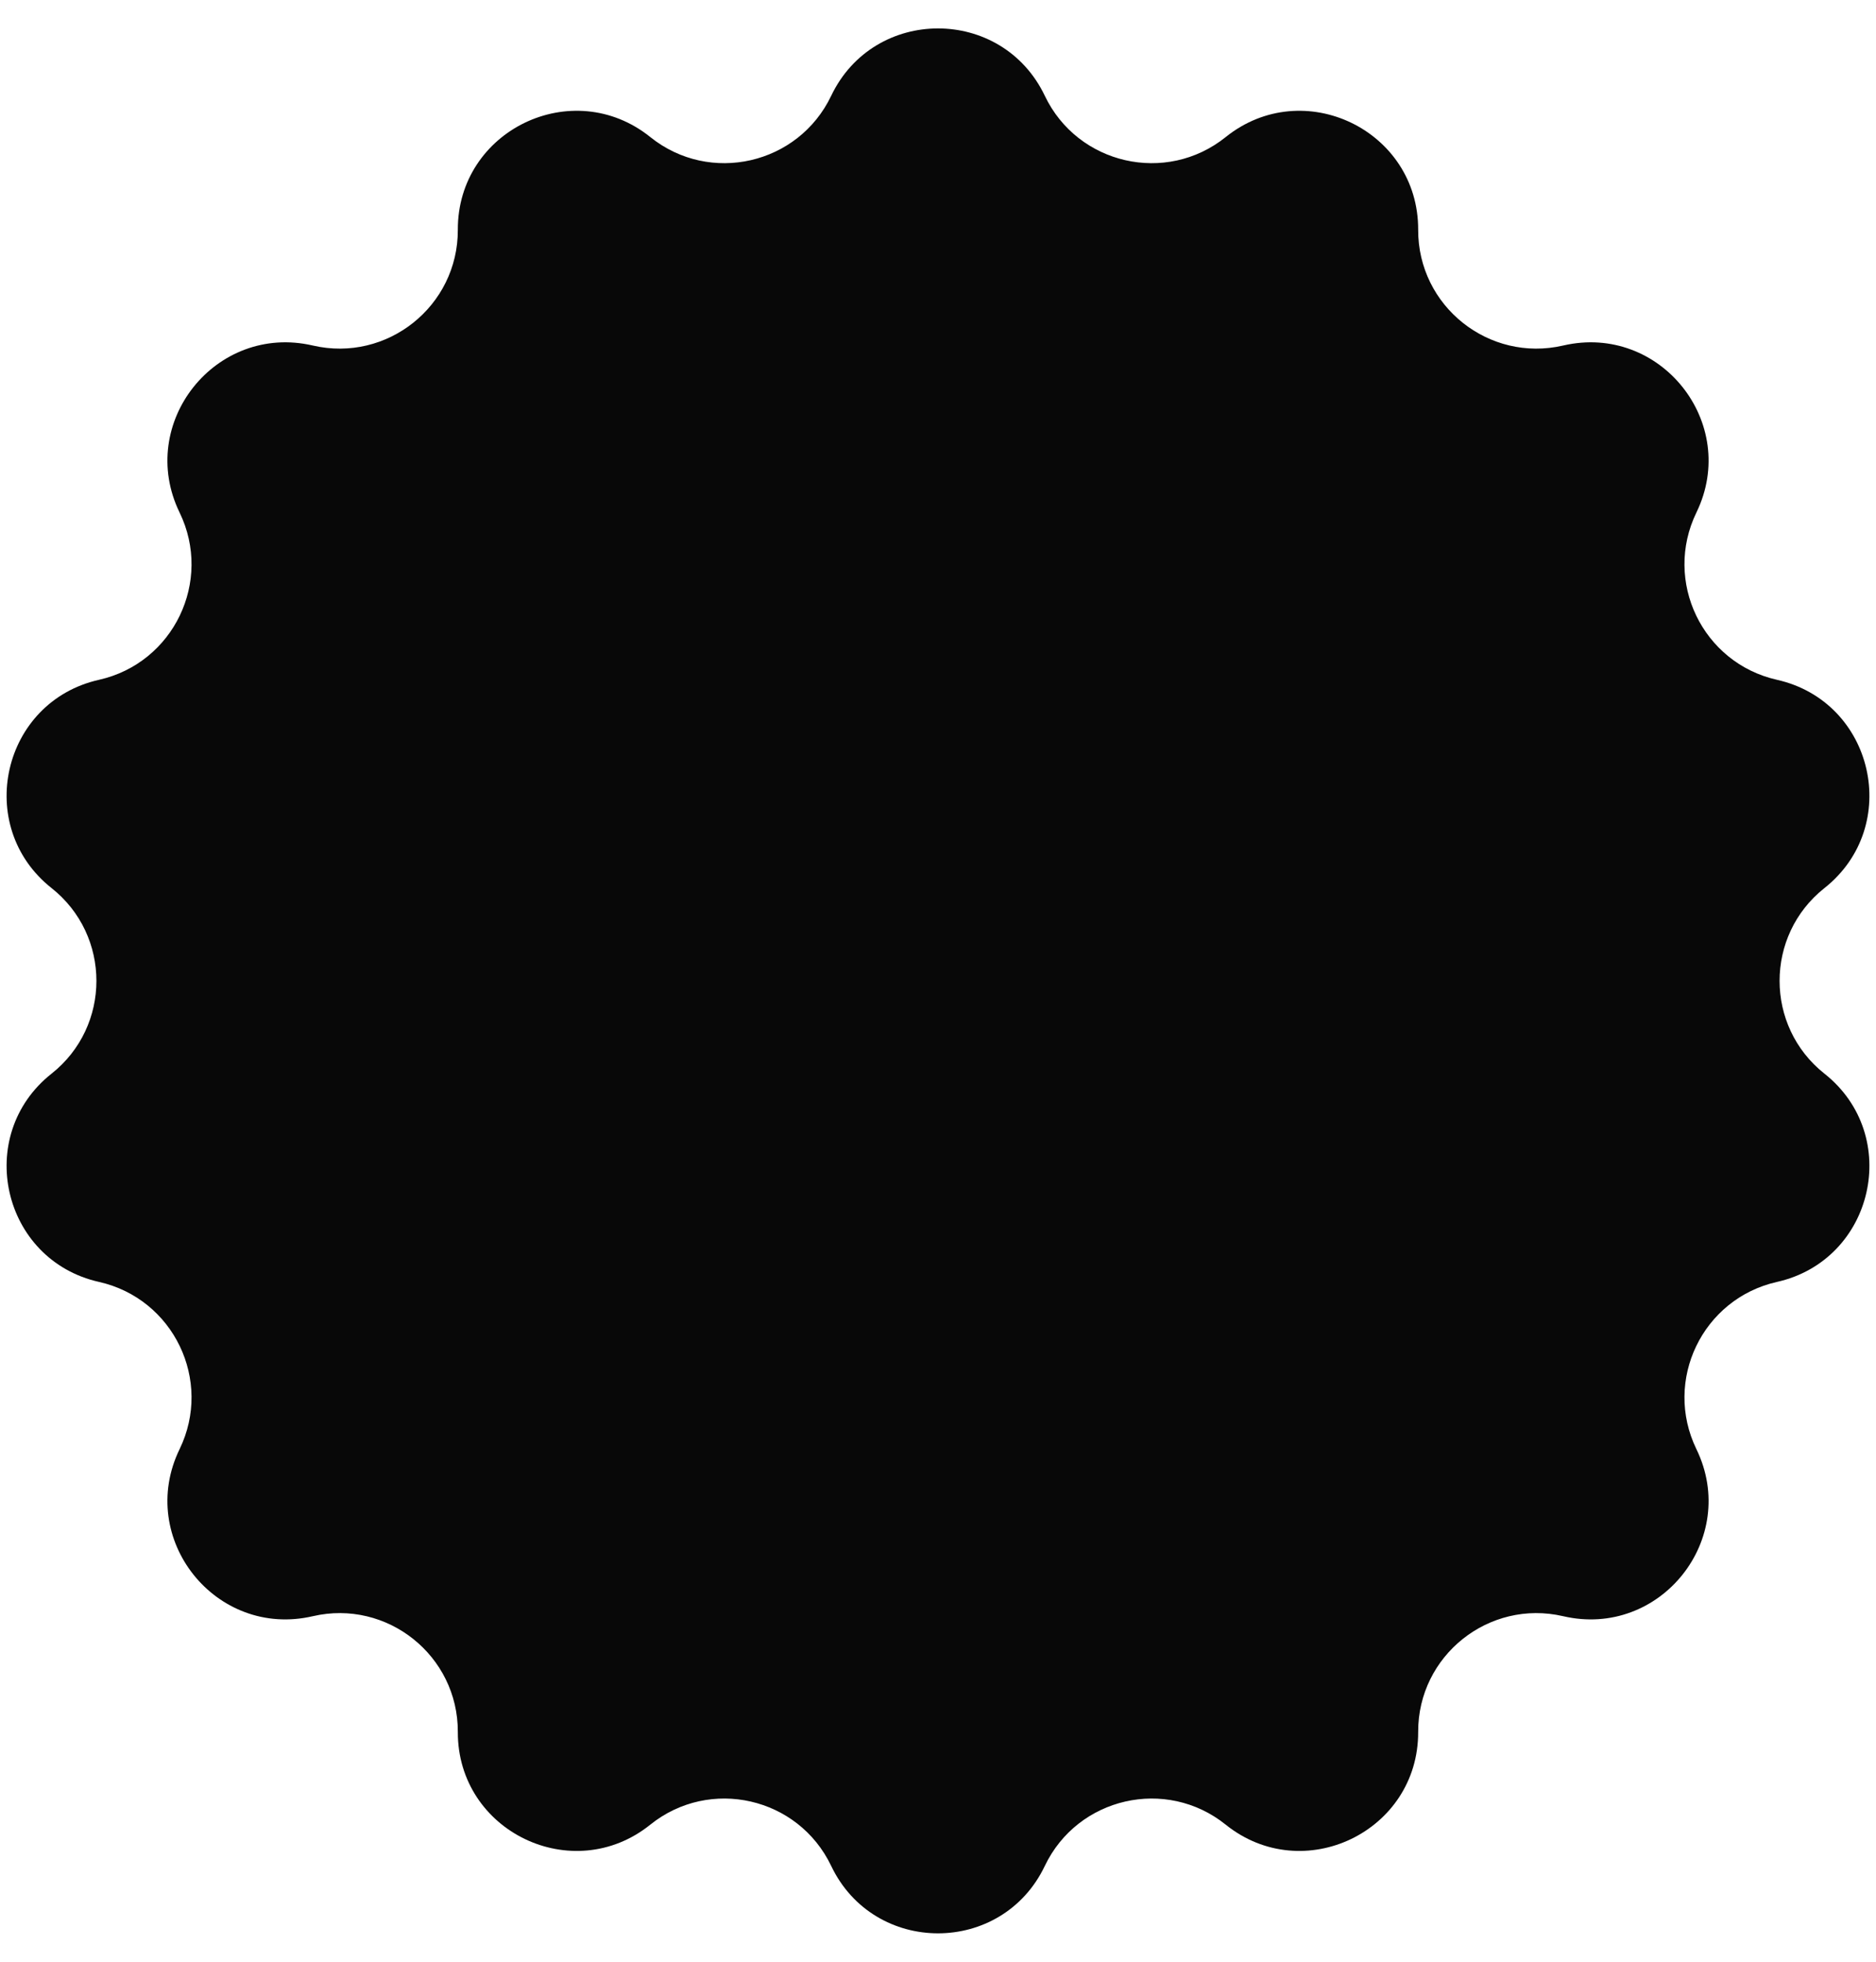 <svg width="44" height="46" viewBox="0 0 44 46" fill="none" xmlns="http://www.w3.org/2000/svg">
<path d="M19.495 2.246C20.501 0.14 23.499 0.14 24.505 2.246V2.246C25.276 3.861 27.352 4.335 28.748 3.214V3.214C30.568 1.753 33.27 3.054 33.262 5.388V5.388C33.256 7.178 34.921 8.506 36.664 8.102V8.102C38.938 7.575 40.808 9.919 39.788 12.018V12.018C39.006 13.629 39.93 15.547 41.676 15.94V15.94C43.954 16.451 44.621 19.375 42.791 20.824V20.824C41.388 21.935 41.388 24.065 42.791 25.176V25.176C44.621 26.625 43.954 29.549 41.676 30.06V30.06C39.93 30.453 39.006 32.371 39.788 33.981V33.981C40.808 36.081 38.938 38.425 36.664 37.898V37.898C34.921 37.494 33.256 38.822 33.262 40.612V40.612C33.27 42.946 30.568 44.247 28.748 42.786V42.786C27.352 41.665 25.276 42.139 24.505 43.754V43.754C23.499 45.861 20.501 45.861 19.495 43.754V43.754C18.724 42.139 16.648 41.665 15.252 42.786V42.786C13.432 44.247 10.73 42.946 10.738 40.612V40.612C10.744 38.822 9.079 37.494 7.336 37.898V37.898C5.062 38.425 3.192 36.081 4.212 33.981V33.981C4.994 32.371 4.07 30.453 2.324 30.06V30.06C0.046 29.549 -0.621 26.625 1.209 25.176V25.176C2.612 24.065 2.612 21.935 1.209 20.824V20.824C-0.621 19.375 0.046 16.451 2.324 15.94V15.94C4.07 15.547 4.994 13.629 4.212 12.018V12.018C3.192 9.919 5.062 7.575 7.336 8.102V8.102C9.079 8.506 10.744 7.178 10.738 5.388V5.388C10.73 3.054 13.432 1.753 15.252 3.214V3.214C16.648 4.335 18.724 3.861 19.495 2.246V2.246Z" fill="#080808"/>
</svg>
